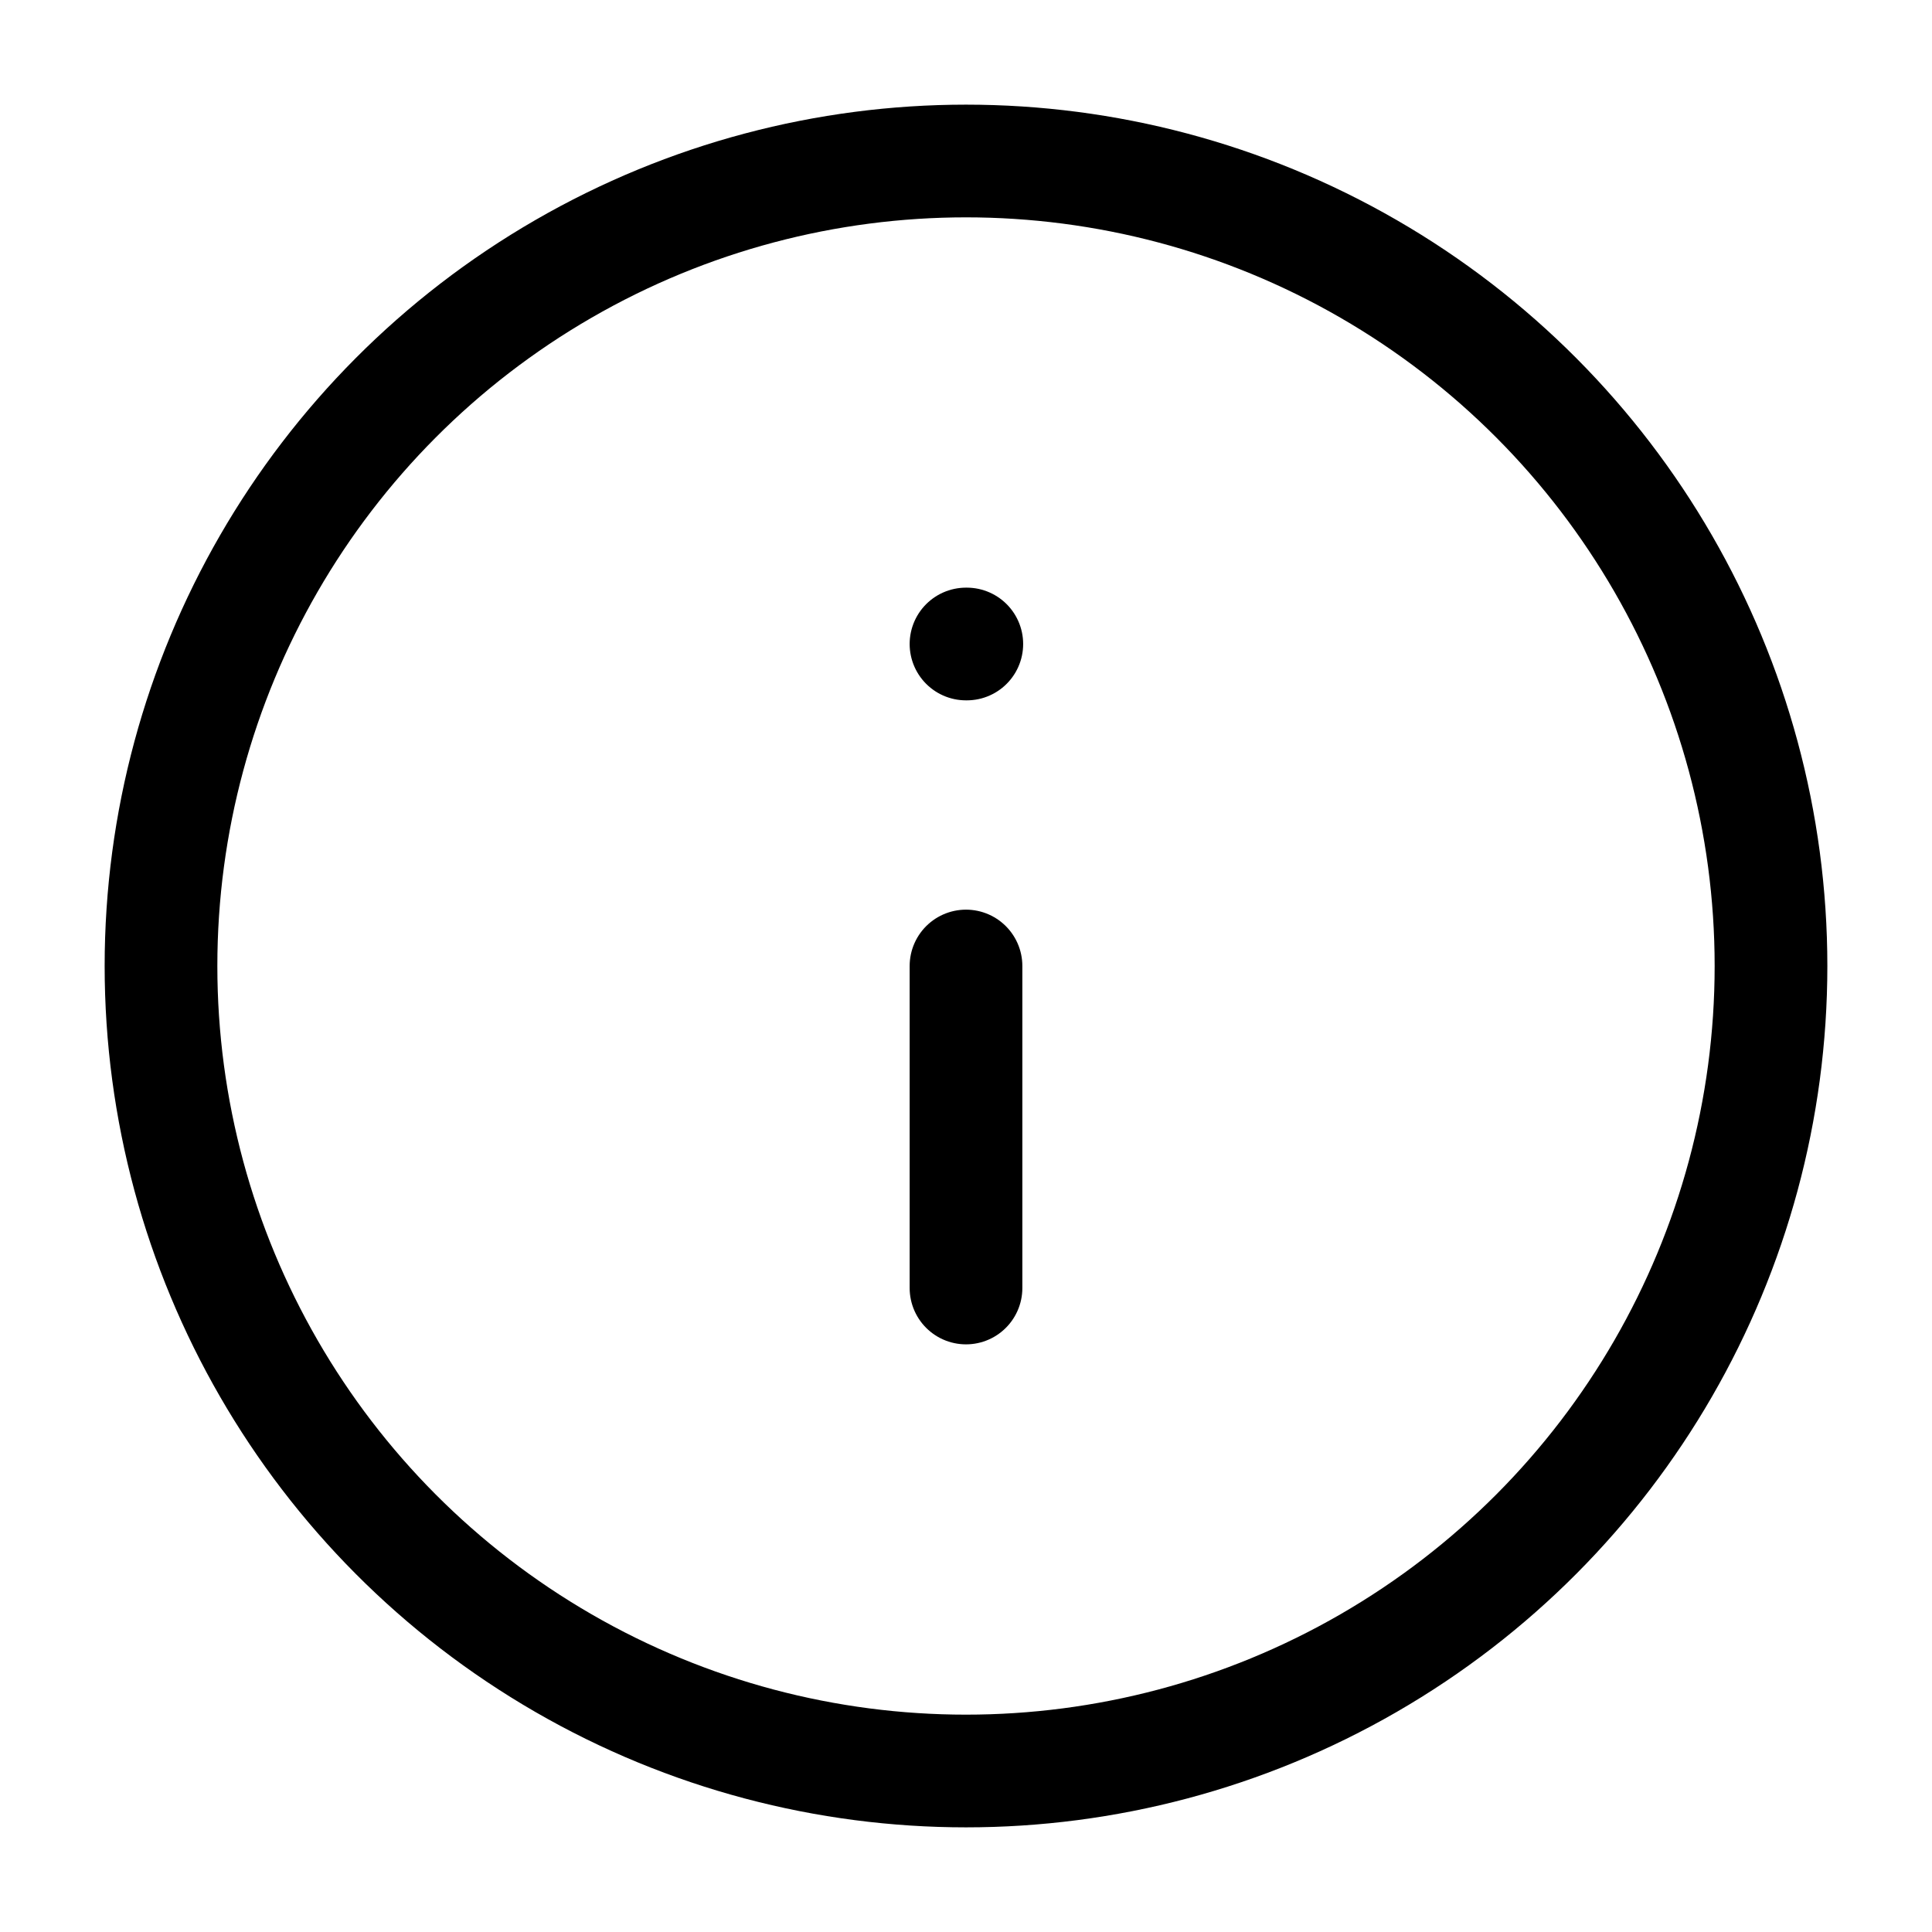 <svg xmlns="http://www.w3.org/2000/svg" width="48" height="48" viewBox="0 0 24 24"><g fill="none" stroke="currentColor" stroke-linecap="round" stroke-linejoin="round" stroke-width="1.4"><circle cx="12" cy="12" r="10"/><path d="M12 16v-4m0-4h.01"/></g></svg>